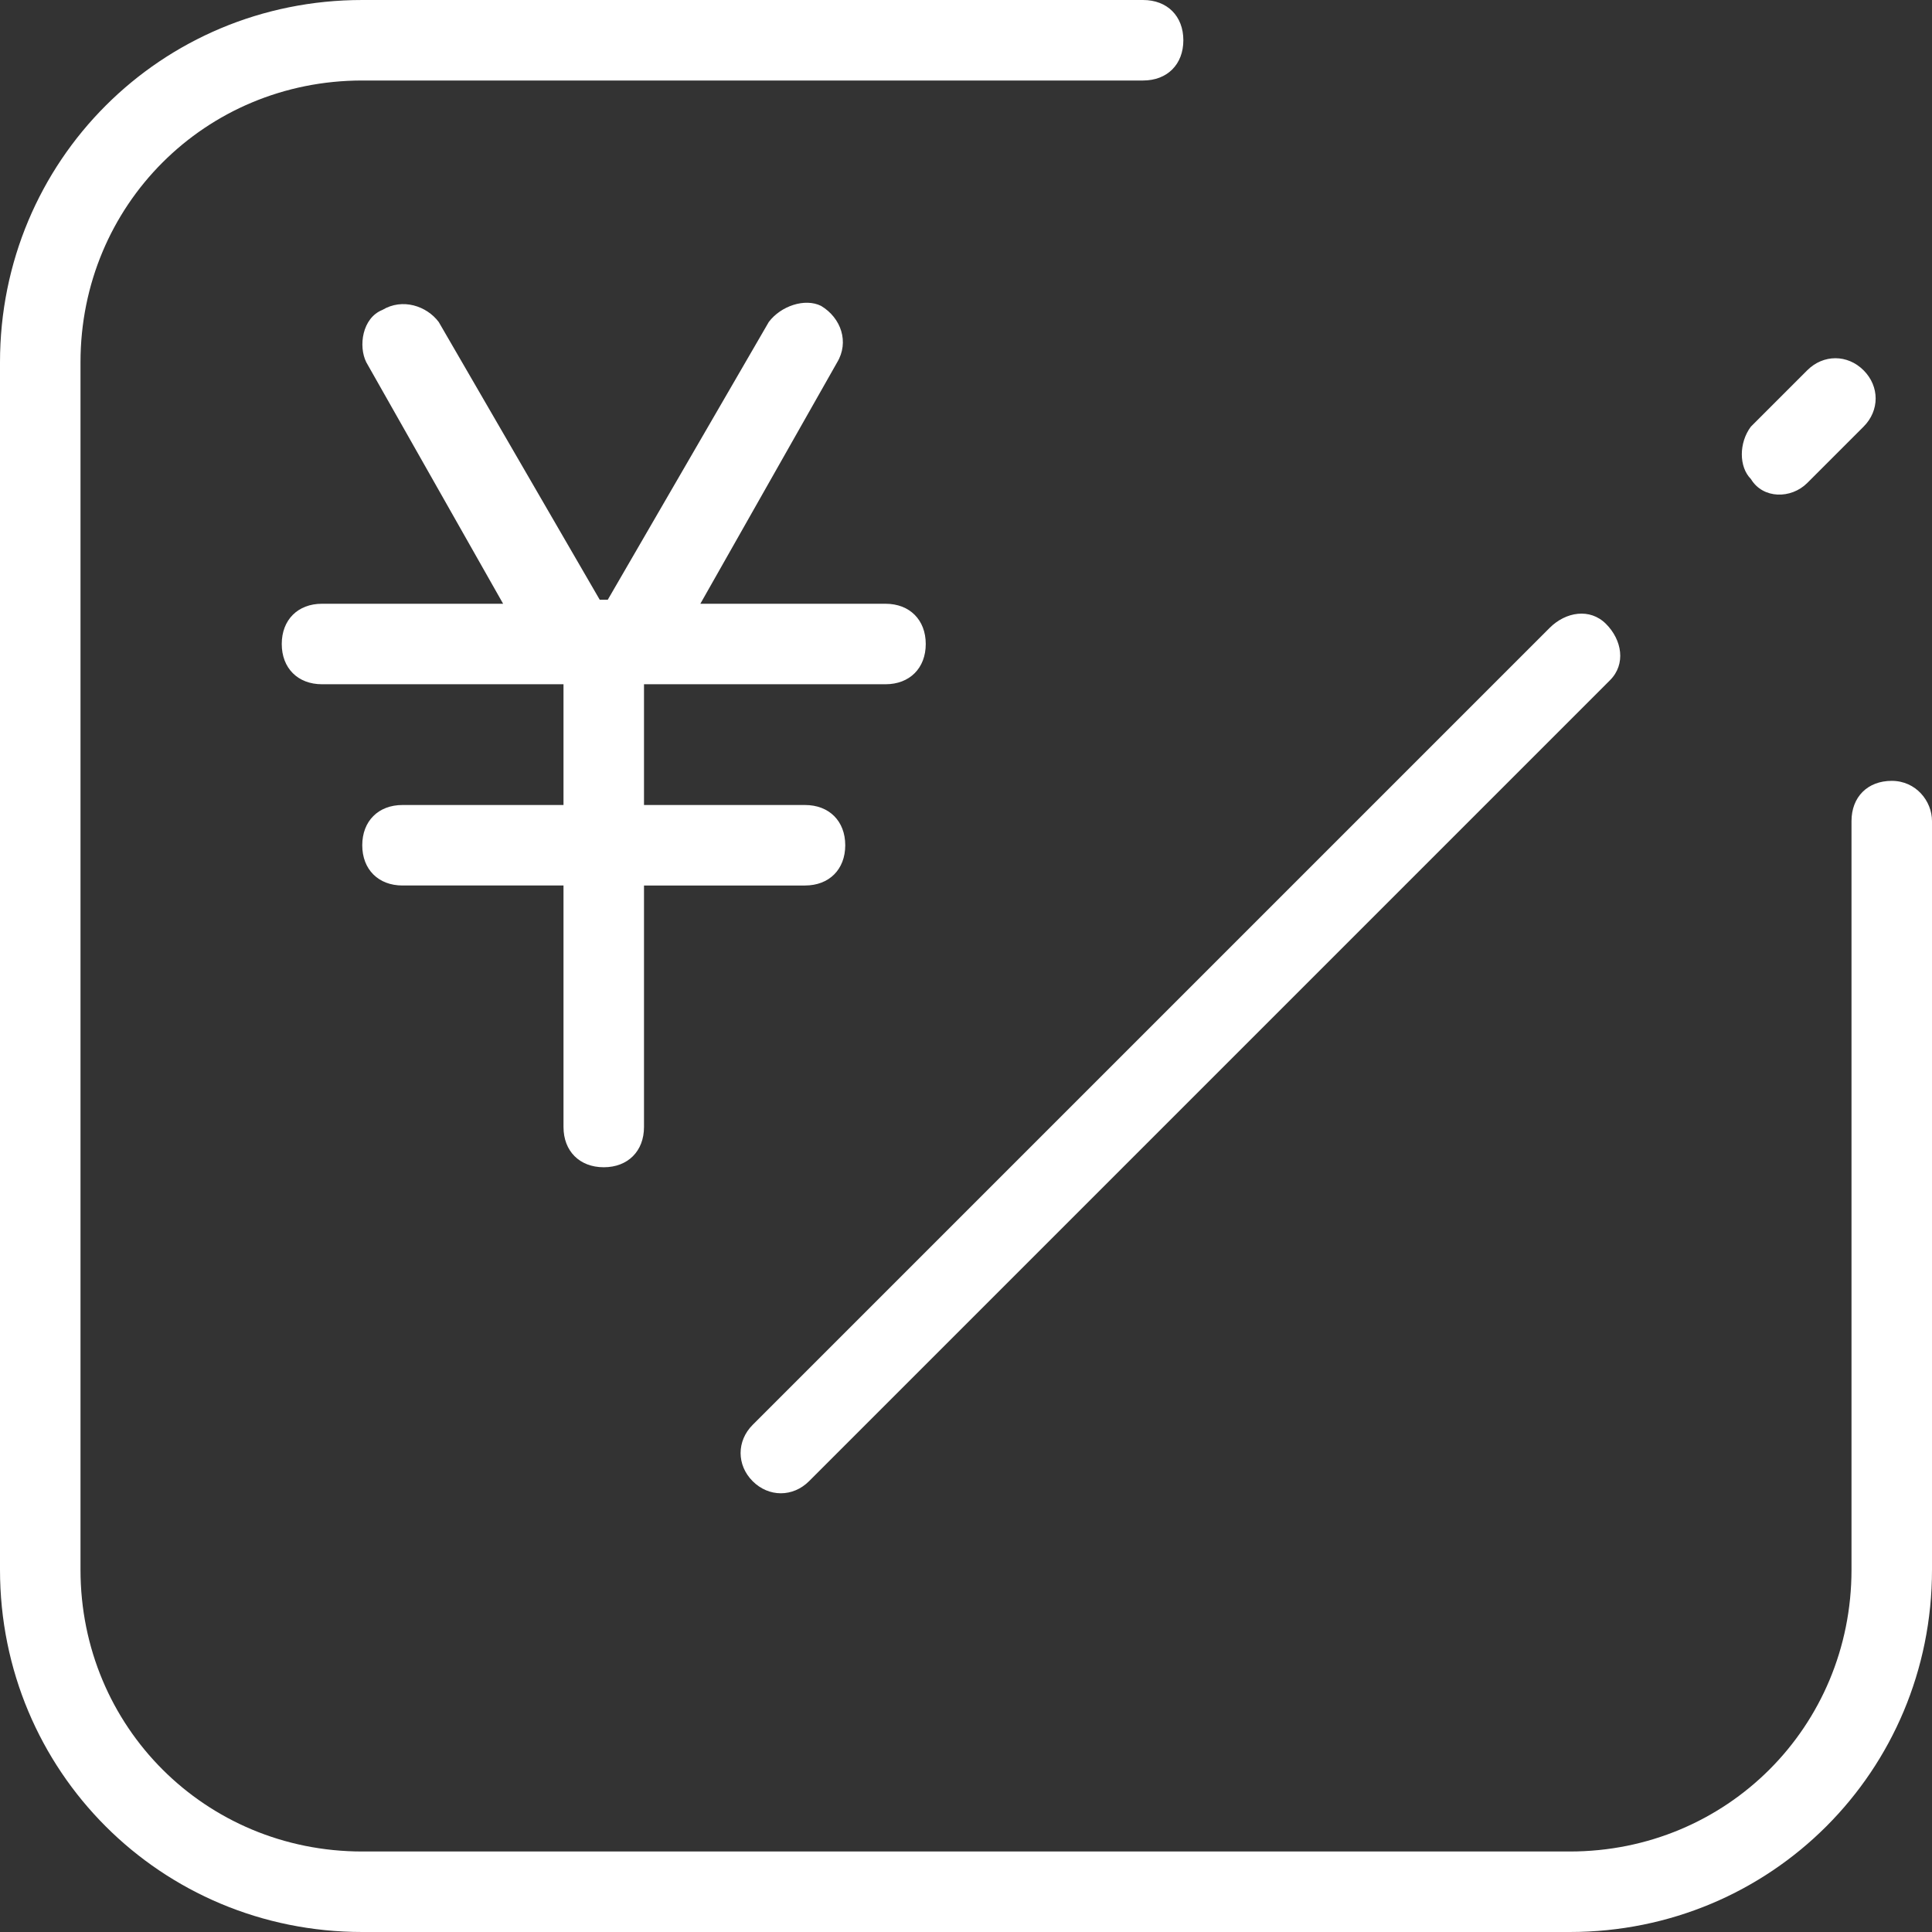 <?xml version="1.0" standalone="no"?><!DOCTYPE svg PUBLIC "-//W3C//DTD SVG 1.1//EN" "http://www.w3.org/Graphics/SVG/1.1/DTD/svg11.dtd"><svg t="1523498425274" class="icon" style="" viewBox="0 0 1024 1024" version="1.1" xmlns="http://www.w3.org/2000/svg" p-id="2522" xmlns:xlink="http://www.w3.org/1999/xlink" width="200" height="200"><rect x="0" y="0" width="1024" height="1024" fill="#333333" stroke="none"/><defs><style type="text/css"></style></defs><path d="M1002.667 413.867c-12.8 0-21.333 8.533-21.333 21.333V832c0 83.2-66.133 149.333-149.333 149.333H192c-83.2 0-149.333-66.133-149.333-149.333V192c0-83.2 66.133-149.333 149.333-149.333h413.867c12.8 0 21.333-8.533 21.333-21.333s-8.533-21.333-21.333-21.333H192C85.333 0 0 85.333 0 192v640c0 106.667 85.333 192 192 192h640c106.667 0 192-85.333 192-192V435.2c0-10.667-8.533-21.333-21.333-21.333z" p-id="2523" fill="#ffffff"></path><path d="M398.933 785.067c8.533 8.533 21.333 8.533 29.867 0L851.2 362.667l2.133-2.133c8.533-8.533 6.4-21.333-2.133-29.867-8.533-8.533-21.333-6.4-29.867 2.133L398.933 755.2c-8.533 8.533-8.533 21.333 0 29.867zM957.867 256l29.867-29.867c8.533-8.533 8.533-21.333 0-29.867-8.533-8.533-21.333-8.533-29.867 0l-29.867 29.867c-6.4 8.533-6.4 21.333 0 27.733 6.4 10.667 21.333 10.667 29.867 2.133zM320 618.667c12.8 0 21.333-8.533 21.333-21.333v-128h85.333c12.8 0 21.333-8.533 21.333-21.333s-8.533-21.333-21.333-21.333h-85.333v-64h128c12.8 0 21.333-8.533 21.333-21.333s-8.533-21.333-21.333-21.333h-98.133l72.533-128c6.4-10.667 2.133-23.467-8.533-29.867-8.533-4.267-21.333 0-27.733 8.533l-85.333 147.2h-4.267l-85.333-147.2c-6.4-8.533-19.2-12.8-29.867-6.4-10.667 4.267-12.8 19.2-8.533 27.733l72.533 128H170.667c-12.8 0-21.333 8.533-21.333 21.333s8.533 21.333 21.333 21.333h128v64h-85.333c-12.8 0-21.333 8.533-21.333 21.333s8.533 21.333 21.333 21.333h85.333v128c0 12.8 8.533 21.333 21.333 21.333z" p-id="2524" fill="#ffffff"></path></svg>